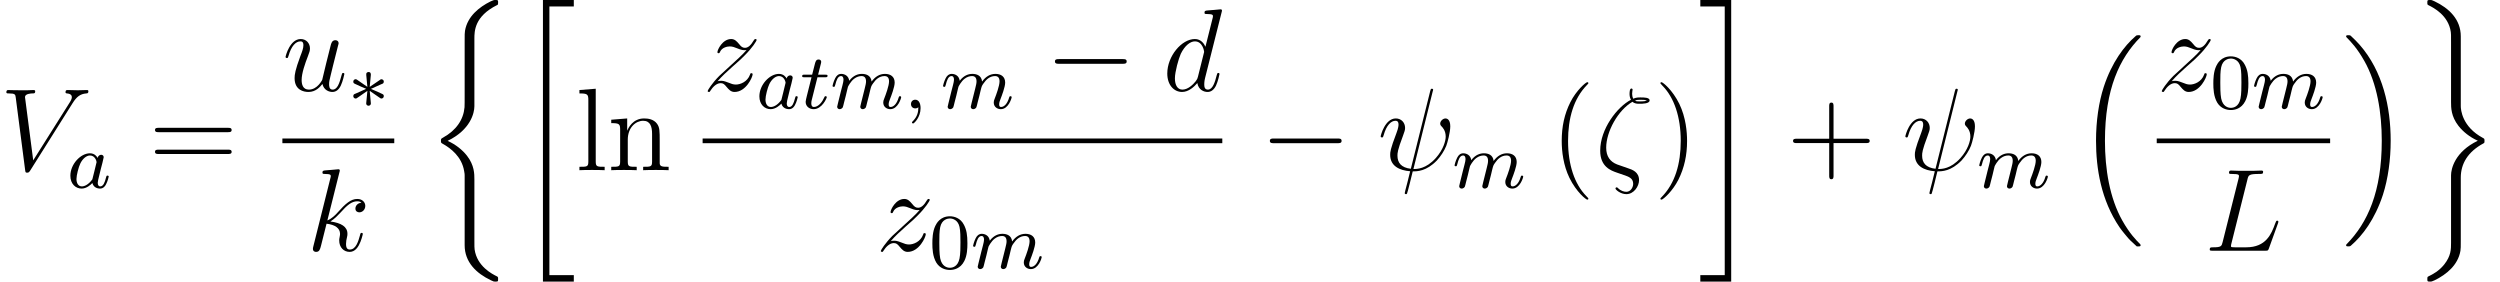 <?xml version='1.0' encoding='UTF-8'?>
<!-- This file was generated by dvisvgm 2.3.5 -->
<svg height='28.693pt' version='1.1' viewBox='105.81 78.705 254.632 28.693' width='254.632pt' xmlns='http://www.w3.org/2000/svg' xmlns:xlink='http://www.w3.org/1999/xlink'>
<defs>
<path d='M7.878 -2.75C8.082 -2.75 8.297 -2.75 8.297 -2.989S8.082 -3.228 7.878 -3.228H1.411C1.207 -3.228 0.992 -3.228 0.992 -2.989S1.207 -2.75 1.411 -2.75H7.878Z' id='g2-0'/>
<path d='M6.157 20.898C6.181 20.91 6.288 21.029 6.3 21.029H6.563C6.599 21.029 6.695 21.017 6.695 20.91C6.695 20.862 6.671 20.838 6.647 20.802C6.217 20.372 5.571 19.714 4.83 18.399C3.539 16.104 3.061 13.151 3.061 10.281C3.061 4.973 4.567 1.853 6.659 -0.263C6.695 -0.299 6.695 -0.335 6.695 -0.359C6.695 -0.478 6.611 -0.478 6.468 -0.478C6.312 -0.478 6.288 -0.478 6.181 -0.383C5.045 0.598 3.766 2.26 2.941 4.782C2.427 6.36 2.152 8.285 2.152 10.269C2.152 13.103 2.666 16.307 4.543 19.08C4.866 19.547 5.308 20.037 5.308 20.049C5.428 20.192 5.595 20.384 5.691 20.467L6.157 20.898Z' id='g0-16'/>
<path d='M4.973 10.269C4.973 6.838 4.172 3.192 1.817 0.502C1.65 0.311 1.207 -0.155 0.921 -0.406C0.837 -0.478 0.813 -0.478 0.658 -0.478C0.538 -0.478 0.43 -0.478 0.43 -0.359C0.43 -0.311 0.478 -0.263 0.502 -0.239C0.909 0.179 1.554 0.837 2.295 2.152C3.587 4.447 4.065 7.4 4.065 10.269C4.065 15.458 2.63 18.626 0.478 20.814C0.454 20.838 0.43 20.874 0.43 20.91C0.43 21.029 0.538 21.029 0.658 21.029C0.813 21.029 0.837 21.029 0.944 20.933C2.08 19.953 3.359 18.291 4.184 15.769C4.71 14.131 4.973 12.194 4.973 10.269Z' id='g0-17'/>
<path d='M2.989 28.202H6.133V27.545H3.646V0.179H6.133V-0.478H2.989V28.202Z' id='g0-20'/>
<path d='M2.654 27.545H0.167V28.202H3.312V-0.478H0.167V0.179H2.654V27.545Z' id='g0-21'/>
<path d='M4.973 17.801C4.973 17.239 4.973 16.355 4.22 15.386C3.754 14.789 3.072 14.239 2.248 13.868C4.579 12.744 4.973 11.023 4.973 10.341V3.455C4.973 2.714 4.973 1.184 7.293 0.036C7.388 -0.012 7.388 -0.036 7.388 -0.215C7.388 -0.466 7.388 -0.478 7.125 -0.478C6.958 -0.478 6.934 -0.478 6.623 -0.335C5.44 0.251 4.268 1.196 4.017 2.654C3.981 2.893 3.981 3.001 3.981 3.802V9.325C3.981 9.696 3.981 10.317 3.969 10.449C3.862 11.704 3.132 12.792 1.769 13.545C1.578 13.653 1.566 13.665 1.566 13.856C1.566 14.059 1.578 14.071 1.745 14.167C2.546 14.609 3.694 15.47 3.933 16.964C3.981 17.239 3.981 17.263 3.981 17.395V24.496C3.981 26.23 5.177 27.365 6.659 28.071C6.922 28.202 6.946 28.202 7.125 28.202C7.376 28.202 7.388 28.202 7.388 27.939C7.388 27.748 7.376 27.736 7.281 27.676C6.791 27.437 5.248 26.66 4.997 24.938C4.973 24.771 4.973 24.64 4.973 23.922V17.801Z' id='g0-26'/>
<path d='M4.973 17.61C4.973 16.199 5.691 14.98 7.293 14.119C7.376 14.071 7.388 14.059 7.388 13.868C7.388 13.665 7.376 13.653 7.245 13.581C5.093 12.433 4.973 10.676 4.973 10.329V3.228C4.973 1.494 3.778 0.359 2.295 -0.347C2.032 -0.478 2.008 -0.478 1.829 -0.478C1.578 -0.478 1.566 -0.466 1.566 -0.215C1.566 -0.036 1.566 -0.012 1.674 0.048C2.188 0.299 3.718 1.076 3.957 2.786C3.981 2.953 3.981 3.084 3.981 3.802V9.923C3.981 10.485 3.981 11.369 4.734 12.338C5.2 12.935 5.882 13.485 6.707 13.856C4.376 14.98 3.981 16.701 3.981 17.383V24.269C3.981 24.891 3.981 25.584 3.288 26.457C2.75 27.126 2.164 27.437 1.65 27.688C1.566 27.736 1.566 27.784 1.566 27.939C1.566 28.19 1.578 28.202 1.829 28.202C1.997 28.202 2.02 28.202 2.331 28.059C3.515 27.473 4.686 26.529 4.937 25.07C4.973 24.831 4.973 24.723 4.973 23.922V17.61Z' id='g0-27'/>
<path d='M3.292 -1.052C3.363 -1.004 3.387 -1.004 3.427 -1.004C3.555 -1.004 3.666 -1.108 3.666 -1.251C3.666 -1.403 3.587 -1.435 3.467 -1.49C2.933 -1.737 2.742 -1.825 2.351 -1.985L3.284 -2.407C3.347 -2.431 3.499 -2.503 3.563 -2.527C3.642 -2.574 3.666 -2.654 3.666 -2.726C3.666 -2.821 3.618 -2.973 3.379 -2.973L2.232 -2.192L2.343 -3.371C2.359 -3.507 2.343 -3.706 2.112 -3.706C1.969 -3.706 1.857 -3.587 1.881 -3.475V-3.379L1.993 -2.192L0.933 -2.925C0.861 -2.973 0.837 -2.973 0.797 -2.973C0.669 -2.973 0.558 -2.869 0.558 -2.726C0.558 -2.574 0.638 -2.542 0.757 -2.487C1.291 -2.24 1.482 -2.152 1.873 -1.993L0.94 -1.57C0.877 -1.546 0.725 -1.474 0.662 -1.451C0.582 -1.403 0.558 -1.323 0.558 -1.251C0.558 -1.108 0.669 -1.004 0.797 -1.004C0.861 -1.004 0.877 -1.004 1.076 -1.148L1.993 -1.785L1.873 -0.502C1.873 -0.343 2.008 -0.271 2.112 -0.271S2.351 -0.343 2.351 -0.502C2.351 -0.582 2.319 -0.837 2.311 -0.933C2.279 -1.203 2.256 -1.506 2.232 -1.785L3.292 -1.052Z' id='g1-3'/>
<path d='M3.897 -2.542C3.897 -3.395 3.81 -3.913 3.547 -4.423C3.196 -5.125 2.55 -5.3 2.112 -5.3C1.108 -5.3 0.741 -4.551 0.63 -4.328C0.343 -3.746 0.327 -2.957 0.327 -2.542C0.327 -2.016 0.351 -1.211 0.733 -0.574C1.1 0.016 1.69 0.167 2.112 0.167C2.495 0.167 3.18 0.048 3.579 -0.741C3.873 -1.315 3.897 -2.024 3.897 -2.542ZM2.112 -0.056C1.841 -0.056 1.291 -0.183 1.124 -1.02C1.036 -1.474 1.036 -2.224 1.036 -2.638C1.036 -3.188 1.036 -3.746 1.124 -4.184C1.291 -4.997 1.913 -5.077 2.112 -5.077C2.383 -5.077 2.933 -4.941 3.092 -4.216C3.188 -3.778 3.188 -3.18 3.188 -2.638C3.188 -2.168 3.188 -1.451 3.092 -1.004C2.925 -0.167 2.375 -0.056 2.112 -0.056Z' id='g5-48'/>
<path d='M3.885 2.905C3.885 2.869 3.885 2.845 3.682 2.642C2.487 1.435 1.817 -0.538 1.817 -2.977C1.817 -5.296 2.379 -7.293 3.766 -8.703C3.885 -8.811 3.885 -8.835 3.885 -8.871C3.885 -8.942 3.826 -8.966 3.778 -8.966C3.622 -8.966 2.642 -8.106 2.056 -6.934C1.447 -5.727 1.172 -4.447 1.172 -2.977C1.172 -1.913 1.339 -0.49 1.961 0.789C2.666 2.224 3.646 3.001 3.778 3.001C3.826 3.001 3.885 2.977 3.885 2.905Z' id='g6-40'/>
<path d='M3.371 -2.977C3.371 -3.885 3.252 -5.368 2.582 -6.755C1.877 -8.189 0.897 -8.966 0.765 -8.966C0.717 -8.966 0.658 -8.942 0.658 -8.871C0.658 -8.835 0.658 -8.811 0.861 -8.608C2.056 -7.4 2.726 -5.428 2.726 -2.989C2.726 -0.669 2.164 1.327 0.777 2.738C0.658 2.845 0.658 2.869 0.658 2.905C0.658 2.977 0.717 3.001 0.765 3.001C0.921 3.001 1.901 2.14 2.487 0.968C3.096 -0.251 3.371 -1.542 3.371 -2.977Z' id='g6-41'/>
<path d='M4.77 -2.762H8.07C8.237 -2.762 8.452 -2.762 8.452 -2.977C8.452 -3.204 8.249 -3.204 8.07 -3.204H4.77V-6.504C4.77 -6.671 4.77 -6.886 4.555 -6.886C4.328 -6.886 4.328 -6.683 4.328 -6.504V-3.204H1.028C0.861 -3.204 0.646 -3.204 0.646 -2.989C0.646 -2.762 0.849 -2.762 1.028 -2.762H4.328V0.538C4.328 0.705 4.328 0.921 4.543 0.921C4.77 0.921 4.77 0.717 4.77 0.538V-2.762Z' id='g6-43'/>
<path d='M8.07 -3.873C8.237 -3.873 8.452 -3.873 8.452 -4.089C8.452 -4.316 8.249 -4.316 8.07 -4.316H1.028C0.861 -4.316 0.646 -4.316 0.646 -4.101C0.646 -3.873 0.849 -3.873 1.028 -3.873H8.07ZM8.07 -1.65C8.237 -1.65 8.452 -1.65 8.452 -1.865C8.452 -2.092 8.249 -2.092 8.07 -2.092H1.028C0.861 -2.092 0.646 -2.092 0.646 -1.877C0.646 -1.65 0.849 -1.65 1.028 -1.65H8.07Z' id='g6-61'/>
<path d='M2.056 -8.297L0.395 -8.165V-7.819C1.207 -7.819 1.303 -7.735 1.303 -7.149V-0.885C1.303 -0.347 1.172 -0.347 0.395 -0.347V0C0.729 -0.024 1.315 -0.024 1.674 -0.024S2.63 -0.024 2.965 0V-0.347C2.2 -0.347 2.056 -0.347 2.056 -0.885V-8.297Z' id='g6-108'/>
<path d='M5.32 -2.905C5.32 -4.017 5.32 -4.352 5.045 -4.734C4.698 -5.2 4.136 -5.272 3.73 -5.272C2.57 -5.272 2.116 -4.28 2.02 -4.041H2.008V-5.272L0.383 -5.141V-4.794C1.196 -4.794 1.291 -4.71 1.291 -4.125V-0.885C1.291 -0.347 1.16 -0.347 0.383 -0.347V0C0.693 -0.024 1.339 -0.024 1.674 -0.024C2.02 -0.024 2.666 -0.024 2.977 0V-0.347C2.212 -0.347 2.068 -0.347 2.068 -0.885V-3.108C2.068 -4.364 2.893 -5.033 3.634 -5.033S4.543 -4.423 4.543 -3.694V-0.885C4.543 -0.347 4.411 -0.347 3.634 -0.347V0C3.945 -0.024 4.591 -0.024 4.926 -0.024C5.272 -0.024 5.918 -0.024 6.229 0V-0.347C5.631 -0.347 5.332 -0.347 5.32 -0.705V-2.905Z' id='g6-110'/>
<path d='M1.49 -0.12C1.49 0.399 1.379 0.853 0.885 1.347C0.853 1.371 0.837 1.387 0.837 1.427C0.837 1.49 0.901 1.538 0.956 1.538C1.052 1.538 1.714 0.909 1.714 -0.024C1.714 -0.534 1.522 -0.885 1.172 -0.885C0.893 -0.885 0.733 -0.662 0.733 -0.446C0.733 -0.223 0.885 0 1.18 0C1.371 0 1.49 -0.112 1.49 -0.12Z' id='g3-59'/>
<path d='M3.124 -3.037C3.053 -3.172 2.821 -3.515 2.335 -3.515C1.387 -3.515 0.343 -2.407 0.343 -1.227C0.343 -0.399 0.877 0.08 1.49 0.08C2 0.08 2.439 -0.327 2.582 -0.486C2.726 0.064 3.268 0.08 3.363 0.08C3.73 0.08 3.913 -0.223 3.977 -0.359C4.136 -0.646 4.248 -1.108 4.248 -1.14C4.248 -1.188 4.216 -1.243 4.121 -1.243S4.009 -1.196 3.961 -0.996C3.85 -0.558 3.698 -0.143 3.387 -0.143C3.204 -0.143 3.132 -0.295 3.132 -0.518C3.132 -0.654 3.204 -0.925 3.252 -1.124S3.419 -1.801 3.451 -1.945L3.61 -2.55C3.65 -2.742 3.738 -3.076 3.738 -3.116C3.738 -3.3 3.587 -3.363 3.483 -3.363C3.363 -3.363 3.164 -3.284 3.124 -3.037ZM2.582 -0.861C2.184 -0.311 1.769 -0.143 1.514 -0.143C1.148 -0.143 0.964 -0.478 0.964 -0.893C0.964 -1.267 1.18 -2.12 1.355 -2.471C1.586 -2.957 1.977 -3.292 2.343 -3.292C2.861 -3.292 3.013 -2.71 3.013 -2.614C3.013 -2.582 2.813 -1.801 2.766 -1.594C2.662 -1.219 2.662 -1.203 2.582 -0.861Z' id='g3-97'/>
<path d='M1.594 -1.307C1.618 -1.427 1.698 -1.73 1.722 -1.849C1.745 -1.929 1.793 -2.12 1.809 -2.2C1.825 -2.24 2.088 -2.758 2.439 -3.021C2.71 -3.228 2.973 -3.292 3.196 -3.292C3.491 -3.292 3.65 -3.116 3.65 -2.75C3.65 -2.558 3.602 -2.375 3.515 -2.016C3.459 -1.809 3.324 -1.275 3.276 -1.06L3.156 -0.582C3.116 -0.446 3.061 -0.207 3.061 -0.167C3.061 0.016 3.212 0.08 3.316 0.08C3.459 0.08 3.579 -0.016 3.634 -0.112C3.658 -0.159 3.722 -0.43 3.762 -0.598L3.945 -1.307C3.969 -1.427 4.049 -1.73 4.073 -1.849C4.184 -2.279 4.184 -2.287 4.368 -2.55C4.631 -2.941 5.005 -3.292 5.539 -3.292C5.826 -3.292 5.994 -3.124 5.994 -2.75C5.994 -2.311 5.659 -1.395 5.507 -1.012C5.428 -0.805 5.404 -0.749 5.404 -0.598C5.404 -0.143 5.778 0.08 6.121 0.08C6.902 0.08 7.229 -1.036 7.229 -1.14C7.229 -1.219 7.165 -1.243 7.109 -1.243C7.014 -1.243 6.998 -1.188 6.974 -1.108C6.783 -0.446 6.448 -0.143 6.145 -0.143C6.017 -0.143 5.954 -0.223 5.954 -0.406S6.017 -0.765 6.097 -0.964C6.217 -1.267 6.567 -2.184 6.567 -2.63C6.567 -3.228 6.153 -3.515 5.579 -3.515C5.029 -3.515 4.575 -3.228 4.216 -2.734C4.152 -3.371 3.642 -3.515 3.228 -3.515C2.861 -3.515 2.375 -3.387 1.937 -2.813C1.881 -3.292 1.498 -3.515 1.124 -3.515C0.845 -3.515 0.646 -3.347 0.51 -3.076C0.319 -2.702 0.239 -2.311 0.239 -2.295C0.239 -2.224 0.295 -2.192 0.359 -2.192C0.462 -2.192 0.47 -2.224 0.526 -2.431C0.622 -2.821 0.765 -3.292 1.1 -3.292C1.307 -3.292 1.355 -3.092 1.355 -2.917C1.355 -2.774 1.315 -2.622 1.251 -2.359C1.235 -2.295 1.116 -1.825 1.084 -1.714L0.789 -0.518C0.757 -0.399 0.709 -0.199 0.709 -0.167C0.709 0.016 0.861 0.08 0.964 0.08C1.108 0.08 1.227 -0.016 1.283 -0.112C1.307 -0.159 1.371 -0.43 1.411 -0.598L1.594 -1.307Z' id='g3-109'/>
<path d='M1.761 -3.172H2.542C2.694 -3.172 2.79 -3.172 2.79 -3.324C2.79 -3.435 2.686 -3.435 2.55 -3.435H1.825L2.112 -4.567C2.144 -4.686 2.144 -4.726 2.144 -4.734C2.144 -4.902 2.016 -4.981 1.881 -4.981C1.61 -4.981 1.554 -4.766 1.467 -4.407L1.219 -3.435H0.454C0.303 -3.435 0.199 -3.435 0.199 -3.284C0.199 -3.172 0.303 -3.172 0.438 -3.172H1.156L0.677 -1.259C0.63 -1.06 0.558 -0.781 0.558 -0.669C0.558 -0.191 0.948 0.08 1.371 0.08C2.224 0.08 2.71 -1.044 2.71 -1.14C2.71 -1.227 2.638 -1.243 2.59 -1.243C2.503 -1.243 2.495 -1.211 2.439 -1.092C2.279 -0.709 1.881 -0.143 1.395 -0.143C1.227 -0.143 1.132 -0.255 1.132 -0.518C1.132 -0.669 1.156 -0.757 1.18 -0.861L1.761 -3.172Z' id='g3-116'/>
<path d='M2.26 -0.586C1.554 -0.861 1.148 -1.399 1.148 -2.295C1.148 -3.933 2.355 -6.121 3.826 -6.97C4.041 -6.767 4.316 -6.767 4.543 -6.767C4.842 -6.767 5.571 -6.767 5.571 -7.113C5.571 -7.4 5.033 -7.412 4.651 -7.412C4.411 -7.412 4.208 -7.412 3.897 -7.281C3.826 -7.436 3.79 -7.603 3.79 -7.783C3.79 -7.998 3.838 -8.165 3.838 -8.201C3.838 -8.273 3.778 -8.321 3.718 -8.321C3.527 -8.321 3.527 -7.878 3.527 -7.783C3.527 -7.675 3.527 -7.424 3.67 -7.173C2.283 -6.456 0.538 -4.22 0.538 -1.985C0.538 -0.347 1.626 0.036 2.248 0.251C2.403 0.299 2.786 0.43 2.941 0.49C3.431 0.658 3.897 0.813 3.897 1.387C3.897 1.733 3.646 2.2 3.204 2.2C2.965 2.2 2.642 2.116 2.343 1.817C2.295 1.769 2.271 1.745 2.212 1.745C2.116 1.745 2.092 1.841 2.092 1.865C2.092 1.985 2.606 2.439 3.204 2.439C3.969 2.439 4.495 1.638 4.495 1.016C4.495 0.179 3.802 -0.06 3.359 -0.203L2.26 -0.586ZM4.089 -7.089C4.268 -7.173 4.435 -7.173 4.639 -7.173C5.021 -7.173 5.057 -7.161 5.296 -7.101C5.153 -7.042 5.057 -7.006 4.555 -7.006C4.304 -7.006 4.22 -7.006 4.089 -7.089Z' id='g4-16'/>
<path d='M5.619 -8.01C5.619 -8.022 5.667 -8.177 5.667 -8.189C5.667 -8.297 5.571 -8.297 5.535 -8.297C5.428 -8.297 5.416 -8.237 5.368 -8.058L3.395 -0.143C2.403 -0.263 2.032 -0.765 2.032 -1.482C2.032 -1.745 2.032 -2.02 2.594 -3.503C2.75 -3.933 2.809 -4.089 2.809 -4.304C2.809 -4.842 2.427 -5.272 1.865 -5.272C0.765 -5.272 0.323 -3.539 0.323 -3.443C0.323 -3.395 0.371 -3.335 0.454 -3.335C0.562 -3.335 0.574 -3.383 0.622 -3.551C0.909 -4.591 1.387 -5.033 1.829 -5.033C1.937 -5.033 2.14 -5.021 2.14 -4.639C2.14 -4.591 2.14 -4.328 1.937 -3.802C1.291 -2.104 1.291 -1.841 1.291 -1.566C1.291 -0.418 2.248 0.024 3.324 0.108C3.228 0.478 3.144 0.861 3.049 1.231C2.857 1.949 2.774 2.283 2.774 2.331C2.774 2.439 2.869 2.439 2.905 2.439C2.929 2.439 2.977 2.439 3.001 2.391C3.049 2.343 3.539 0.335 3.587 0.12C4.029 0.12 4.973 0.12 6.049 -0.992C6.444 -1.423 6.802 -1.973 7.006 -2.487C7.125 -2.798 7.412 -3.862 7.412 -4.471C7.412 -5.189 7.054 -5.272 6.934 -5.272C6.647 -5.272 6.384 -4.985 6.384 -4.746C6.384 -4.603 6.468 -4.519 6.516 -4.471C6.623 -4.364 6.946 -4.041 6.946 -3.419C6.946 -2.989 6.707 -2.104 5.942 -1.243C4.937 -0.12 4.017 -0.12 3.658 -0.12L5.619 -8.01Z' id='g4-32'/>
<path d='M4.388 -7.245C4.495 -7.699 4.531 -7.819 5.583 -7.819C5.906 -7.819 5.99 -7.819 5.99 -8.046C5.99 -8.165 5.858 -8.165 5.81 -8.165C5.571 -8.165 5.296 -8.141 5.057 -8.141H3.455C3.228 -8.141 2.965 -8.165 2.738 -8.165C2.642 -8.165 2.511 -8.165 2.511 -7.938C2.511 -7.819 2.618 -7.819 2.798 -7.819C3.527 -7.819 3.527 -7.723 3.527 -7.592C3.527 -7.568 3.527 -7.496 3.479 -7.317L1.865 -0.885C1.757 -0.466 1.733 -0.347 0.897 -0.347C0.669 -0.347 0.55 -0.347 0.55 -0.132C0.55 0 0.622 0 0.861 0H6.217C6.48 0 6.492 -0.012 6.575 -0.227L7.496 -2.774C7.52 -2.833 7.544 -2.905 7.544 -2.941C7.544 -3.013 7.484 -3.061 7.424 -3.061C7.412 -3.061 7.352 -3.061 7.329 -3.013C7.305 -3.001 7.305 -2.977 7.209 -2.75C6.826 -1.698 6.288 -0.347 4.268 -0.347H3.12C2.953 -0.347 2.929 -0.347 2.857 -0.359C2.726 -0.371 2.714 -0.395 2.714 -0.49C2.714 -0.574 2.738 -0.646 2.762 -0.753L4.388 -7.245Z' id='g4-76'/>
<path d='M7.4 -6.838C7.807 -7.484 8.177 -7.771 8.787 -7.819C8.907 -7.831 9.002 -7.831 9.002 -8.046C9.002 -8.094 8.978 -8.165 8.871 -8.165C8.656 -8.165 8.141 -8.141 7.926 -8.141C7.58 -8.141 7.221 -8.165 6.886 -8.165C6.791 -8.165 6.671 -8.165 6.671 -7.938C6.671 -7.831 6.779 -7.819 6.826 -7.819C7.269 -7.783 7.317 -7.568 7.317 -7.424C7.317 -7.245 7.149 -6.97 7.137 -6.958L3.383 -1.004L2.546 -7.448C2.546 -7.795 3.168 -7.819 3.3 -7.819C3.479 -7.819 3.587 -7.819 3.587 -8.046C3.587 -8.165 3.455 -8.165 3.419 -8.165C3.216 -8.165 2.977 -8.141 2.774 -8.141H2.104C1.231 -8.141 0.873 -8.165 0.861 -8.165C0.789 -8.165 0.646 -8.165 0.646 -7.95C0.646 -7.819 0.729 -7.819 0.921 -7.819C1.53 -7.819 1.566 -7.711 1.602 -7.412L2.558 -0.036C2.594 0.215 2.594 0.251 2.762 0.251C2.905 0.251 2.965 0.215 3.084 0.024L7.4 -6.838Z' id='g4-86'/>
<path d='M6.013 -7.998C6.025 -8.046 6.049 -8.118 6.049 -8.177C6.049 -8.297 5.93 -8.297 5.906 -8.297C5.894 -8.297 5.308 -8.249 5.248 -8.237C5.045 -8.225 4.866 -8.201 4.651 -8.189C4.352 -8.165 4.268 -8.153 4.268 -7.938C4.268 -7.819 4.364 -7.819 4.531 -7.819C5.117 -7.819 5.129 -7.711 5.129 -7.592C5.129 -7.52 5.105 -7.424 5.093 -7.388L4.364 -4.483C4.232 -4.794 3.909 -5.272 3.288 -5.272C1.937 -5.272 0.478 -3.527 0.478 -1.757C0.478 -0.574 1.172 0.12 1.985 0.12C2.642 0.12 3.204 -0.395 3.539 -0.789C3.658 -0.084 4.22 0.12 4.579 0.12S5.224 -0.096 5.44 -0.526C5.631 -0.933 5.798 -1.662 5.798 -1.71C5.798 -1.769 5.75 -1.817 5.679 -1.817C5.571 -1.817 5.559 -1.757 5.511 -1.578C5.332 -0.873 5.105 -0.12 4.615 -0.12C4.268 -0.12 4.244 -0.43 4.244 -0.669C4.244 -0.717 4.244 -0.968 4.328 -1.303L6.013 -7.998ZM3.599 -1.423C3.539 -1.219 3.539 -1.196 3.371 -0.968C3.108 -0.634 2.582 -0.12 2.02 -0.12C1.53 -0.12 1.255 -0.562 1.255 -1.267C1.255 -1.925 1.626 -3.264 1.853 -3.766C2.26 -4.603 2.821 -5.033 3.288 -5.033C4.077 -5.033 4.232 -4.053 4.232 -3.957C4.232 -3.945 4.196 -3.79 4.184 -3.766L3.599 -1.423Z' id='g4-100'/>
<path d='M3.359 -7.998C3.371 -8.046 3.395 -8.118 3.395 -8.177C3.395 -8.297 3.276 -8.297 3.252 -8.297C3.24 -8.297 2.809 -8.261 2.594 -8.237C2.391 -8.225 2.212 -8.201 1.997 -8.189C1.71 -8.165 1.626 -8.153 1.626 -7.938C1.626 -7.819 1.745 -7.819 1.865 -7.819C2.475 -7.819 2.475 -7.711 2.475 -7.592C2.475 -7.544 2.475 -7.52 2.415 -7.305L0.705 -0.466C0.658 -0.287 0.658 -0.263 0.658 -0.191C0.658 0.072 0.861 0.12 0.98 0.12C1.315 0.12 1.387 -0.143 1.482 -0.514L2.044 -2.75C2.905 -2.654 3.419 -2.295 3.419 -1.722C3.419 -1.65 3.419 -1.602 3.383 -1.423C3.335 -1.243 3.335 -1.1 3.335 -1.04C3.335 -0.347 3.79 0.12 4.4 0.12C4.949 0.12 5.236 -0.383 5.332 -0.55C5.583 -0.992 5.738 -1.662 5.738 -1.71C5.738 -1.769 5.691 -1.817 5.619 -1.817C5.511 -1.817 5.499 -1.769 5.452 -1.578C5.284 -0.956 5.033 -0.12 4.423 -0.12C4.184 -0.12 4.029 -0.239 4.029 -0.693C4.029 -0.921 4.077 -1.184 4.125 -1.363C4.172 -1.578 4.172 -1.59 4.172 -1.733C4.172 -2.439 3.539 -2.833 2.439 -2.977C2.869 -3.24 3.3 -3.706 3.467 -3.885C4.148 -4.651 4.615 -5.033 5.165 -5.033C5.44 -5.033 5.511 -4.961 5.595 -4.89C5.153 -4.842 4.985 -4.531 4.985 -4.292C4.985 -4.005 5.212 -3.909 5.38 -3.909C5.703 -3.909 5.99 -4.184 5.99 -4.567C5.99 -4.914 5.715 -5.272 5.177 -5.272C4.519 -5.272 3.981 -4.806 3.132 -3.85C3.013 -3.706 2.57 -3.252 2.128 -3.084L3.359 -7.998Z' id='g4-107'/>
<path d='M4.077 -0.693C4.232 -0.024 4.806 0.12 5.093 0.12C5.475 0.12 5.762 -0.132 5.954 -0.538C6.157 -0.968 6.312 -1.674 6.312 -1.71C6.312 -1.769 6.265 -1.817 6.193 -1.817C6.085 -1.817 6.073 -1.757 6.025 -1.578C5.81 -0.753 5.595 -0.12 5.117 -0.12C4.758 -0.12 4.758 -0.514 4.758 -0.669C4.758 -0.944 4.794 -1.064 4.914 -1.566C4.997 -1.889 5.081 -2.212 5.153 -2.546L5.643 -4.495C5.727 -4.794 5.727 -4.818 5.727 -4.854C5.727 -5.033 5.583 -5.153 5.404 -5.153C5.057 -5.153 4.973 -4.854 4.902 -4.555C4.782 -4.089 4.136 -1.518 4.053 -1.1C4.041 -1.1 3.575 -0.12 2.702 -0.12C2.08 -0.12 1.961 -0.658 1.961 -1.1C1.961 -1.781 2.295 -2.738 2.606 -3.539C2.75 -3.921 2.809 -4.077 2.809 -4.316C2.809 -4.83 2.439 -5.272 1.865 -5.272C0.765 -5.272 0.323 -3.539 0.323 -3.443C0.323 -3.395 0.371 -3.335 0.454 -3.335C0.562 -3.335 0.574 -3.383 0.622 -3.551C0.909 -4.579 1.375 -5.033 1.829 -5.033C1.949 -5.033 2.14 -5.021 2.14 -4.639C2.14 -4.328 2.008 -3.981 1.829 -3.527C1.303 -2.104 1.243 -1.65 1.243 -1.291C1.243 -0.072 2.164 0.12 2.654 0.12C3.419 0.12 3.838 -0.406 4.077 -0.693Z' id='g4-117'/>
<path d='M1.518 -0.968C2.032 -1.554 2.451 -1.925 3.049 -2.463C3.766 -3.084 4.077 -3.383 4.244 -3.563C5.081 -4.388 5.499 -5.081 5.499 -5.177S5.404 -5.272 5.38 -5.272C5.296 -5.272 5.272 -5.224 5.212 -5.141C4.914 -4.627 4.627 -4.376 4.316 -4.376C4.065 -4.376 3.933 -4.483 3.706 -4.77C3.455 -5.069 3.252 -5.272 2.905 -5.272C2.032 -5.272 1.506 -4.184 1.506 -3.933C1.506 -3.897 1.518 -3.826 1.626 -3.826C1.722 -3.826 1.733 -3.873 1.769 -3.957C1.973 -4.435 2.546 -4.519 2.774 -4.519C3.025 -4.519 3.264 -4.435 3.515 -4.328C3.969 -4.136 4.16 -4.136 4.28 -4.136C4.364 -4.136 4.411 -4.136 4.471 -4.148C4.077 -3.682 3.431 -3.108 2.893 -2.618L1.686 -1.506C0.956 -0.765 0.514 -0.06 0.514 0.024C0.514 0.096 0.574 0.12 0.646 0.12S0.729 0.108 0.813 -0.036C1.004 -0.335 1.387 -0.777 1.829 -0.777C2.08 -0.777 2.2 -0.693 2.439 -0.395C2.666 -0.132 2.869 0.12 3.252 0.12C4.423 0.12 5.093 -1.399 5.093 -1.674C5.093 -1.722 5.081 -1.793 4.961 -1.793C4.866 -1.793 4.854 -1.745 4.818 -1.626C4.555 -0.921 3.85 -0.634 3.383 -0.634C3.132 -0.634 2.893 -0.717 2.642 -0.825C2.164 -1.016 2.032 -1.016 1.877 -1.016C1.757 -1.016 1.626 -1.016 1.518 -0.968Z' id='g4-122'/>
</defs>
<g id='page1'>
<use x='105.81' xlink:href='#g4-86' y='96.04'/>
<use x='112.634' xlink:href='#g3-97' y='97.833'/>
<use x='120.951' xlink:href='#g6-61' y='96.04'/>
<use x='134.572' xlink:href='#g4-117' y='87.952'/>
<use x='141.235' xlink:href='#g1-3' y='89.745'/>
<rect height='0.478' width='11.395' x='134.572' y='92.812'/>
<use x='137.025' xlink:href='#g4-107' y='104.241'/>
<use x='149.155' xlink:href='#g0-26' y='79.183'/>
<use x='158.121' xlink:href='#g0-20' y='79.183'/>
<use x='164.431' xlink:href='#g6-108' y='96.04'/>
<use x='167.683' xlink:href='#g6-110' y='96.04'/>
<use x='177.374' xlink:href='#g4-122' y='87.952'/>
<use x='182.812' xlink:href='#g3-97' y='89.745'/>
<use x='187.31' xlink:href='#g3-116' y='89.745'/>
<use x='190.368' xlink:href='#g3-109' y='89.745'/>
<use x='197.859' xlink:href='#g3-59' y='89.745'/>
<use x='201.622' xlink:href='#g3-109' y='89.745'/>
<use x='212.268' xlink:href='#g2-0' y='87.952'/>
<use x='224.223' xlink:href='#g4-100' y='87.952'/>
<rect height='0.478' width='52.931' x='177.374' y='92.812'/>
<use x='195.009' xlink:href='#g4-122' y='104.241'/>
<use x='200.447' xlink:href='#g5-48' y='106.034'/>
<use x='204.682' xlink:href='#g3-109' y='106.034'/>
<use x='234.158' xlink:href='#g2-0' y='96.04'/>
<use x='246.113' xlink:href='#g4-32' y='96.04'/>
<use x='253.723' xlink:href='#g3-109' y='97.833'/>
<use x='263.704' xlink:href='#g6-40' y='96.04'/>
<use x='268.257' xlink:href='#g4-16' y='96.04'/>
<use x='274.272' xlink:href='#g6-41' y='96.04'/>
<use x='278.825' xlink:href='#g0-21' y='79.183'/>
<use x='287.791' xlink:href='#g6-43' y='96.04'/>
<use x='299.552' xlink:href='#g4-32' y='96.04'/>
<use x='307.162' xlink:href='#g3-109' y='97.833'/>
<use x='317.144' xlink:href='#g0-16' y='82.77'/>
<use x='325.479' xlink:href='#g4-122' y='87.952'/>
<use x='330.917' xlink:href='#g5-48' y='89.745'/>
<use x='335.151' xlink:href='#g3-109' y='89.745'/>
<rect height='0.478' width='17.661' x='325.479' y='92.812'/>
<use x='330.327' xlink:href='#g4-76' y='104.241'/>
<use x='344.335' xlink:href='#g0-17' y='82.77'/>
<use x='351.475' xlink:href='#g0-27' y='79.183'/>
</g>
</svg>